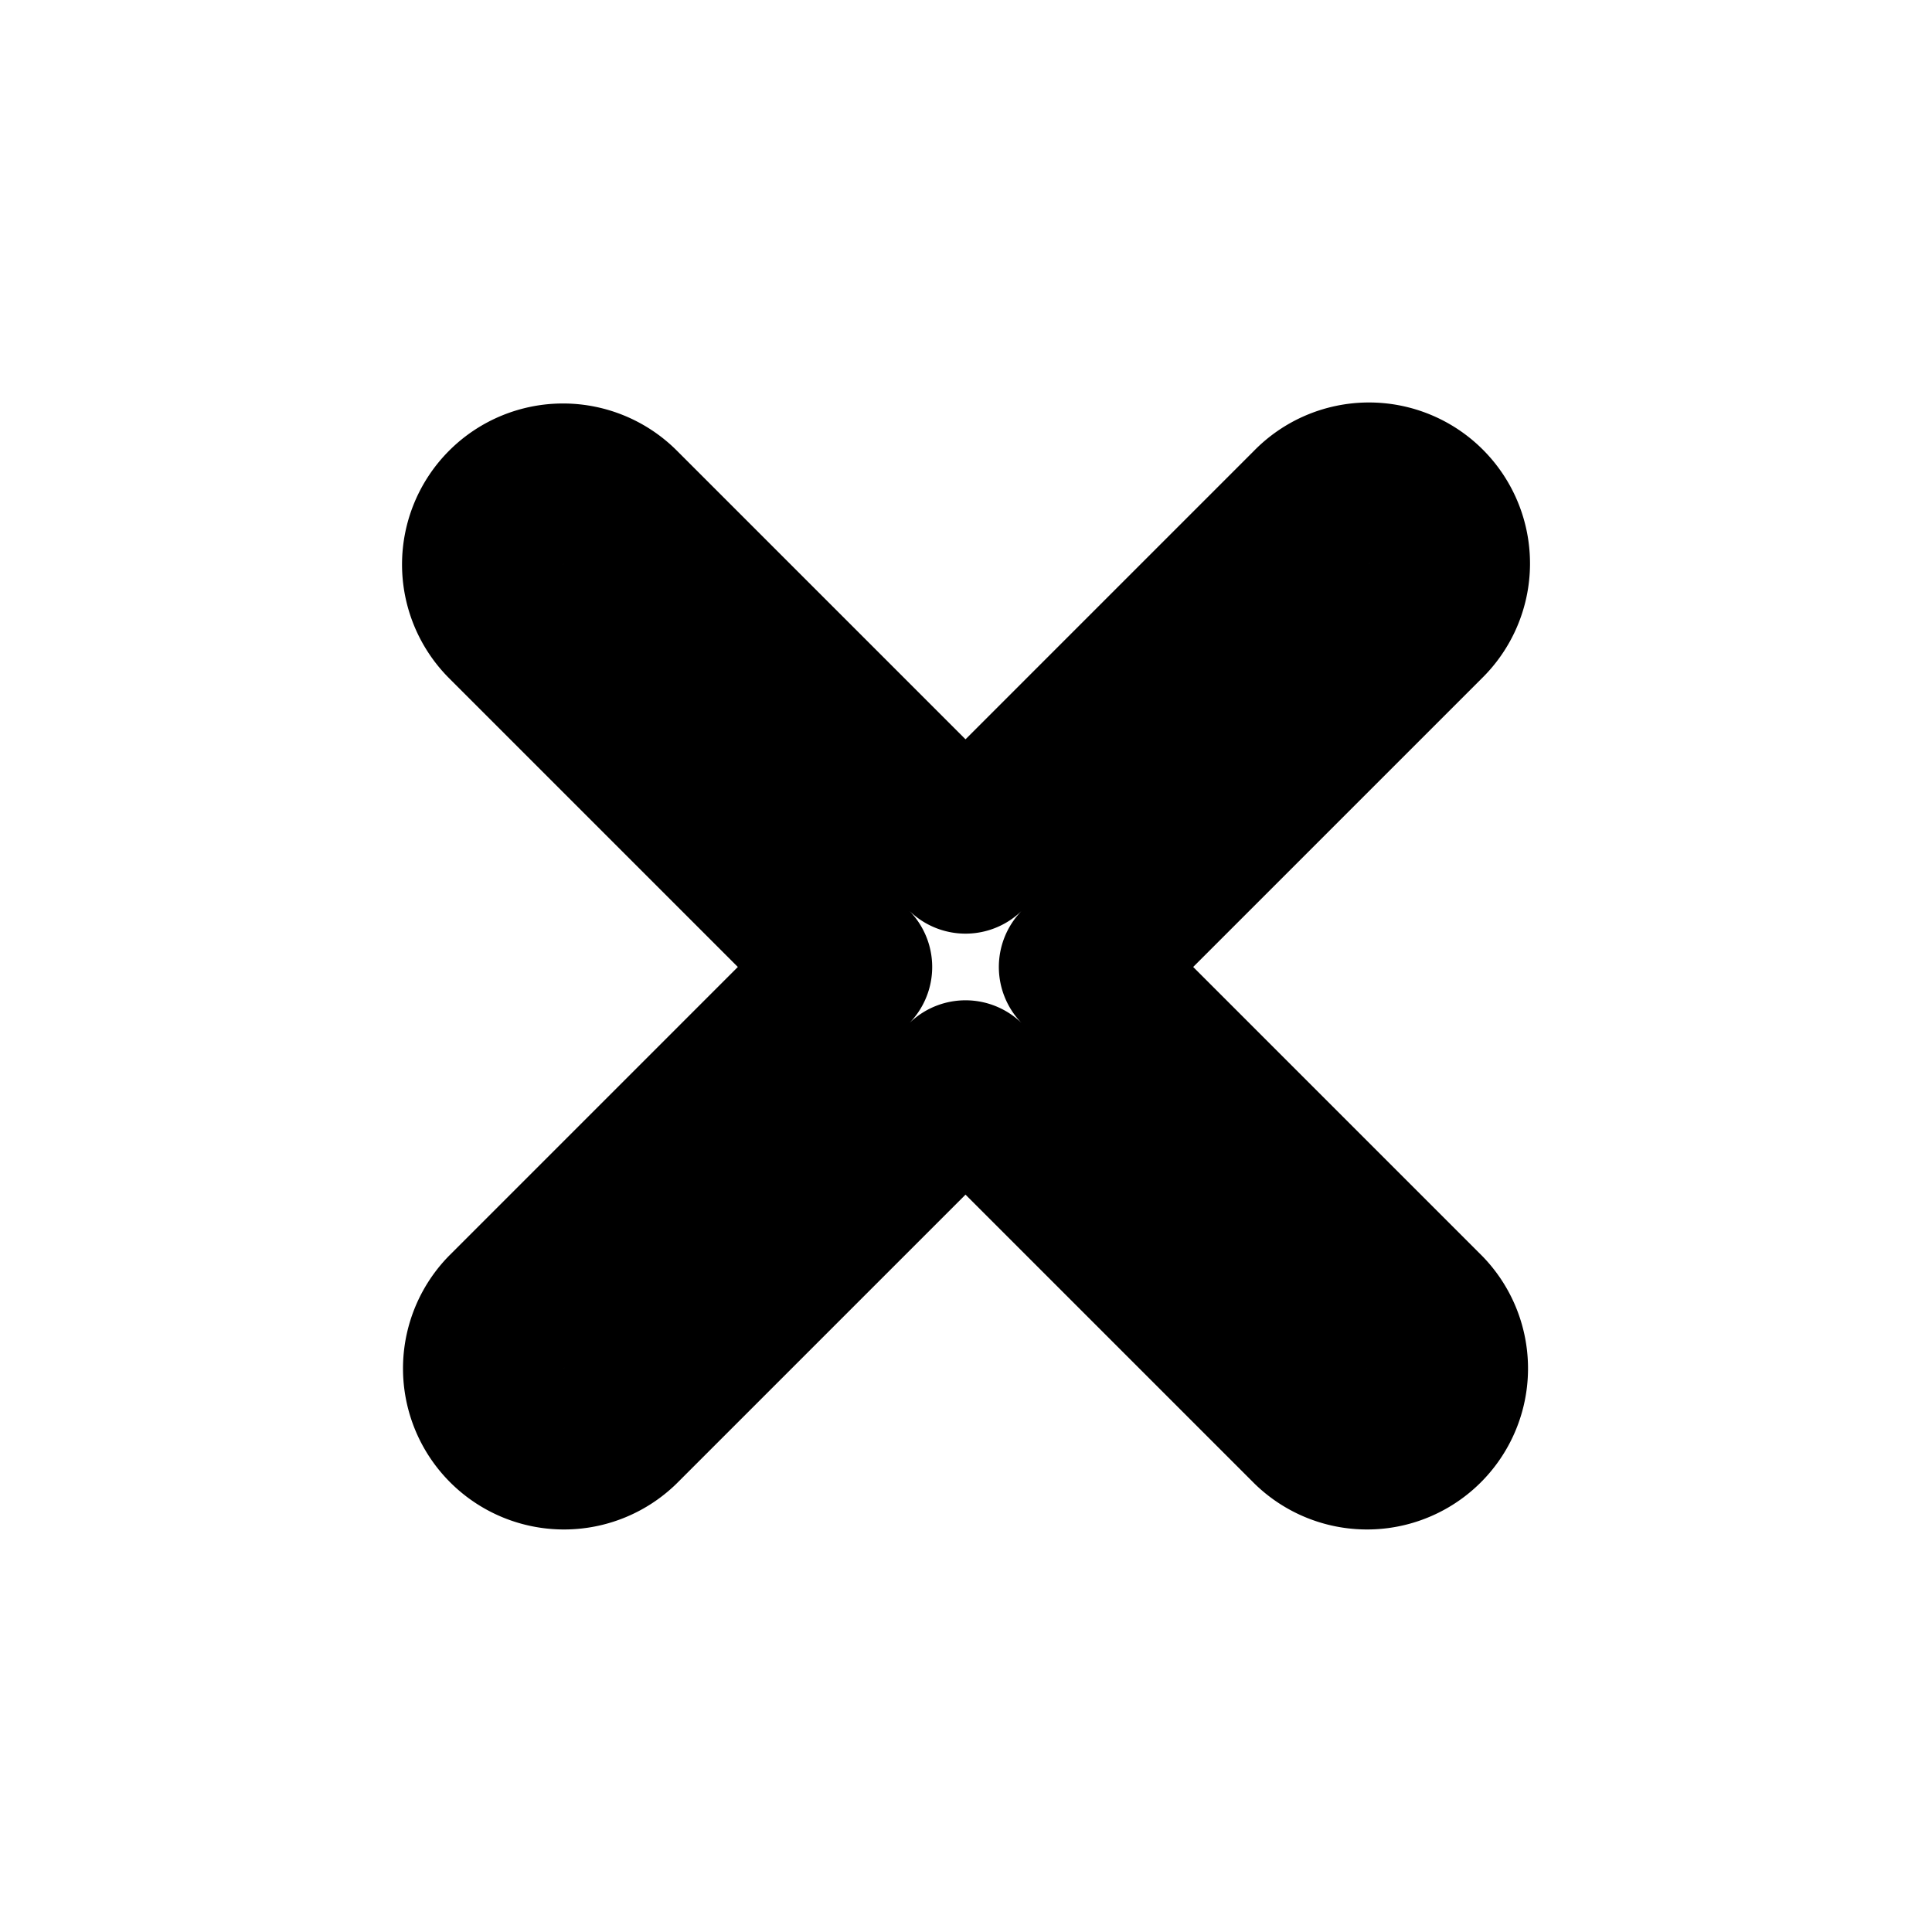 <svg xmlns="http://www.w3.org/2000/svg" width="24" height="24" viewBox="0 0 24 24" fill="none" stroke="currentColor" stroke-width="2" stroke-linecap="round" stroke-linejoin="round" class="icon">
  <path id="svg_1" clip-rule="evenodd" d="m6.287,6.305a1,1 0 0 1 1.414,0l4.293,4.293l4.293,-4.293a1,1 0 1 1 1.414,1.414l-4.293,4.293l4.293,4.293a1,1 0 0 1 -1.414,1.414l-4.293,-4.293l-4.293,4.293a1,1 0 0 1 -1.414,-1.414l4.293,-4.293l-4.293,-4.293a1,1 0 0 1 0,-1.414z" fill-rule="evenodd"/>
</svg>